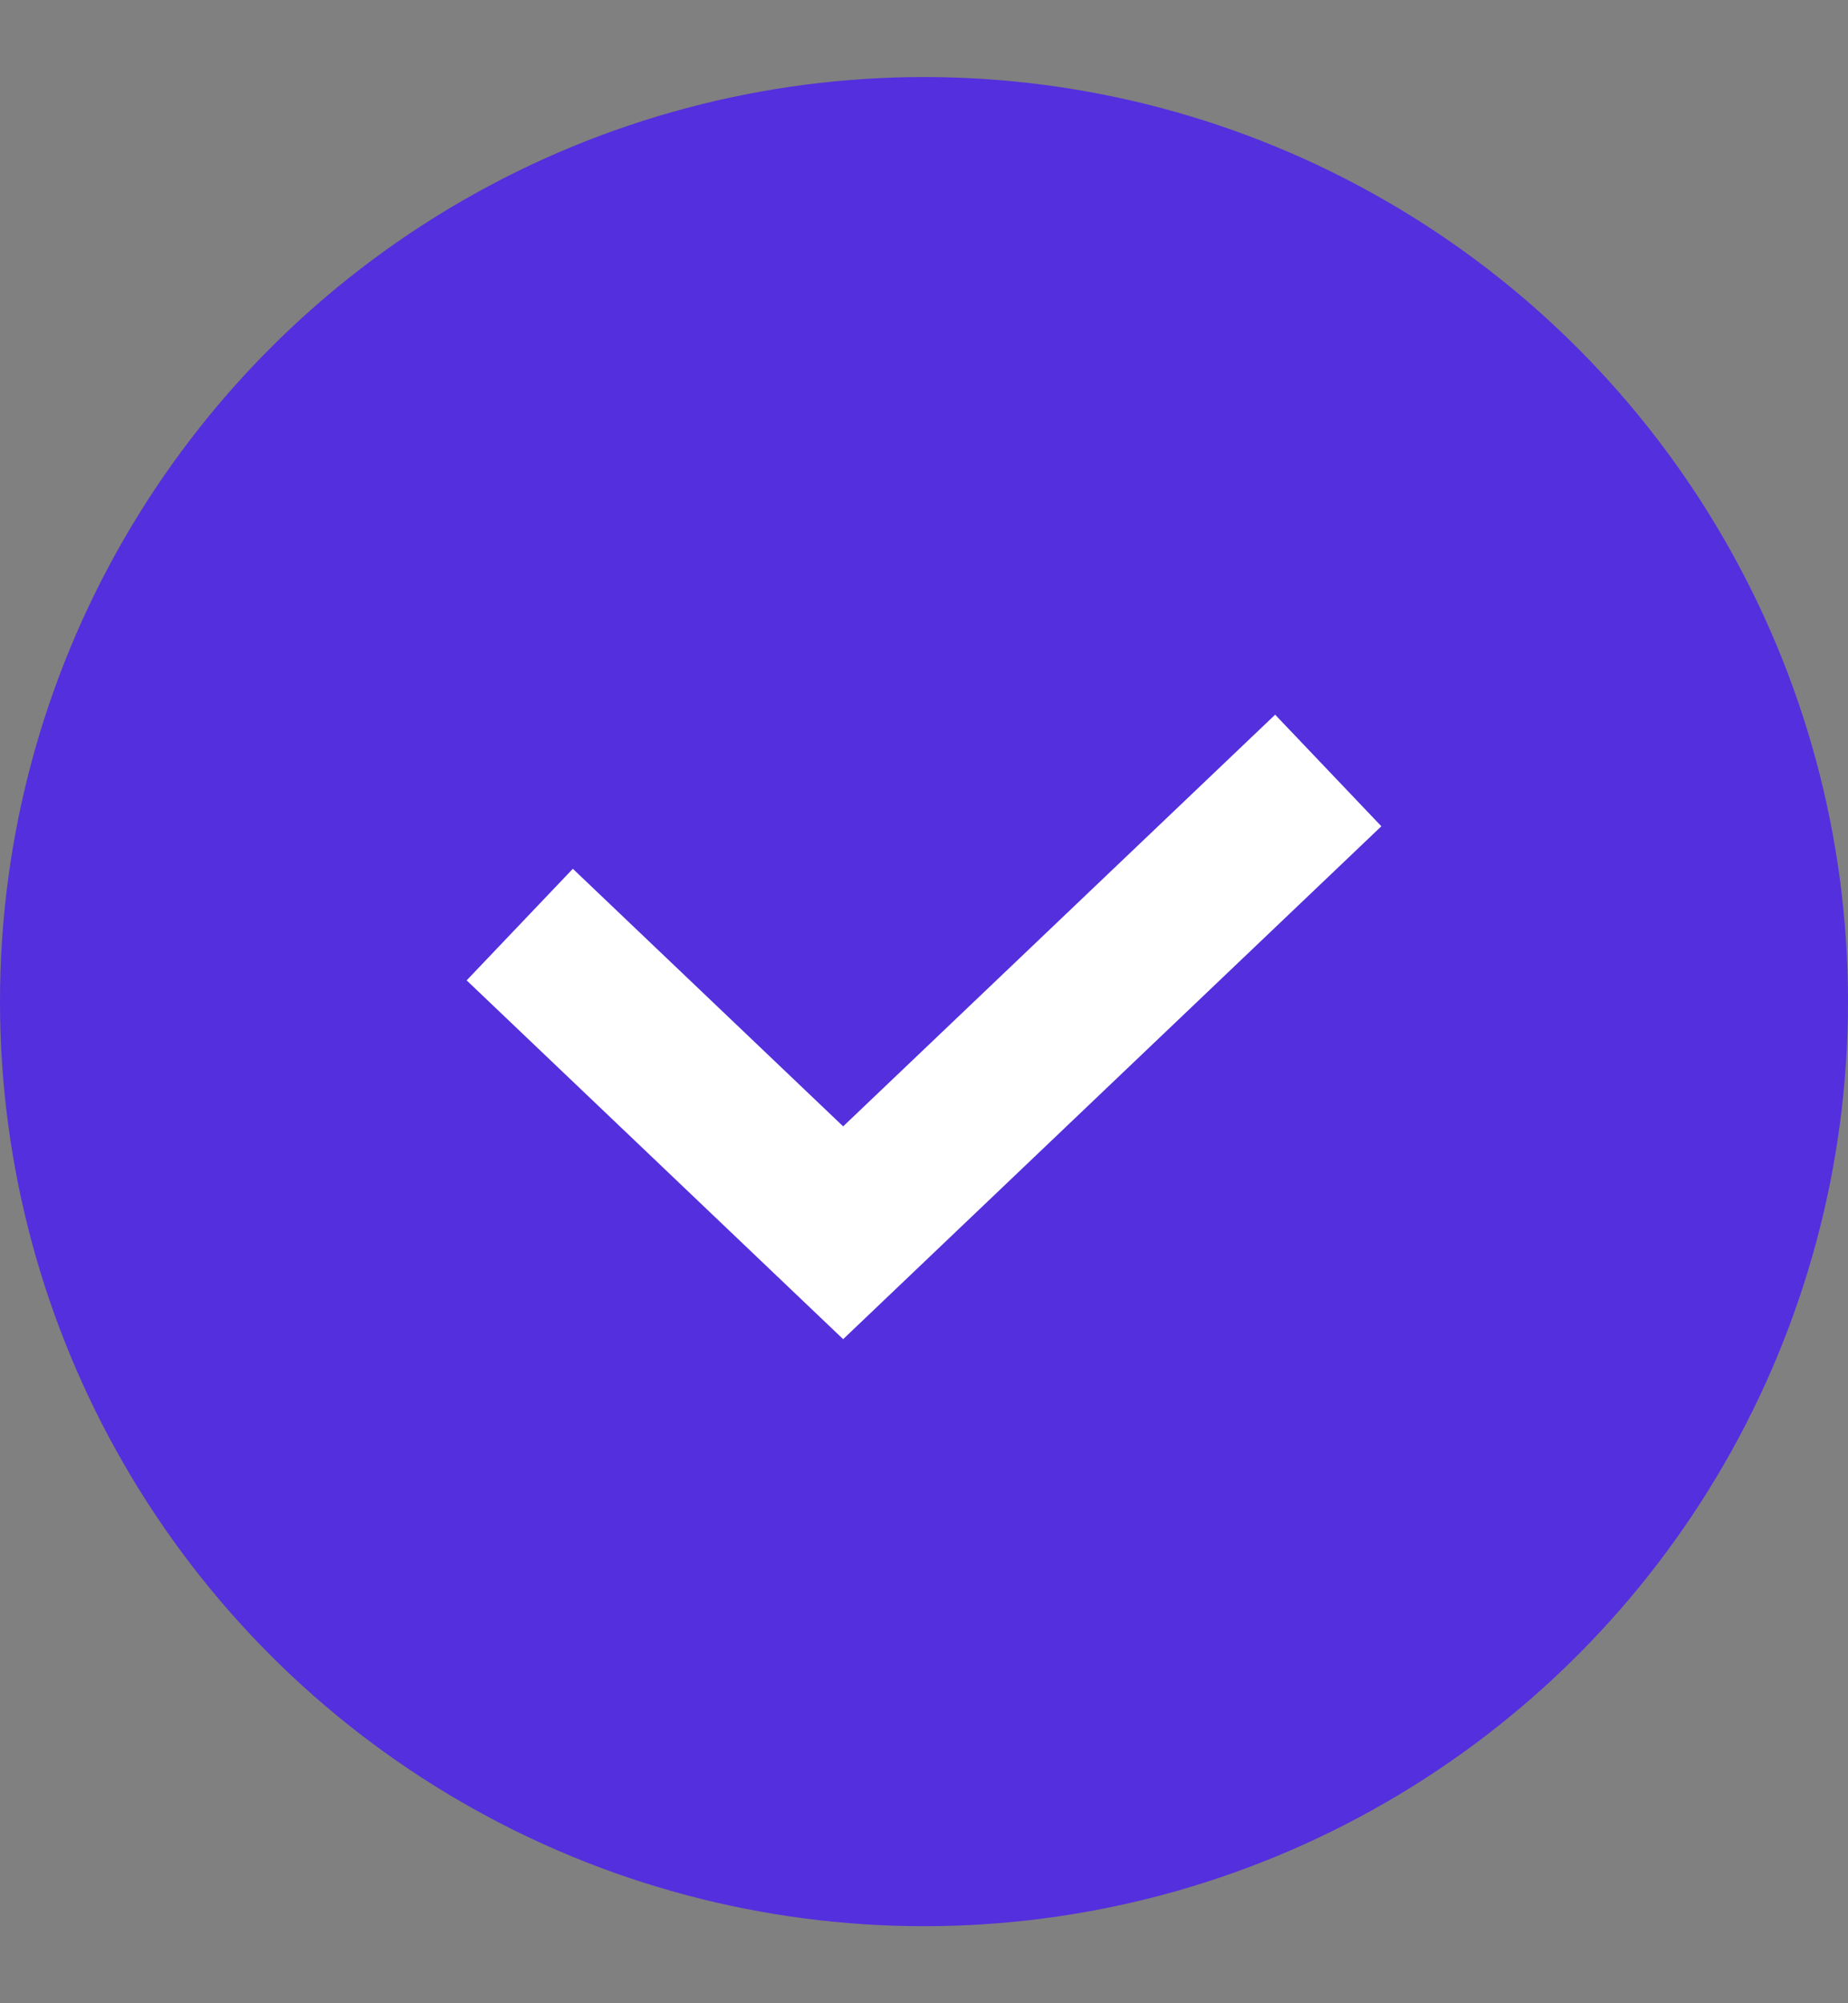 <svg width="12" height="13" viewBox="0 0 12 13" fill="none" xmlns="http://www.w3.org/2000/svg">
<rect x="0" y="0" width="12" height="13" fill="#808080" stroke="none"/>
<circle cx="6" cy="6.5" r="6" fill="#542FDD"/>
<path d="M3.375 6L5.475 8L8.625 5" stroke="white"/>
</svg>
